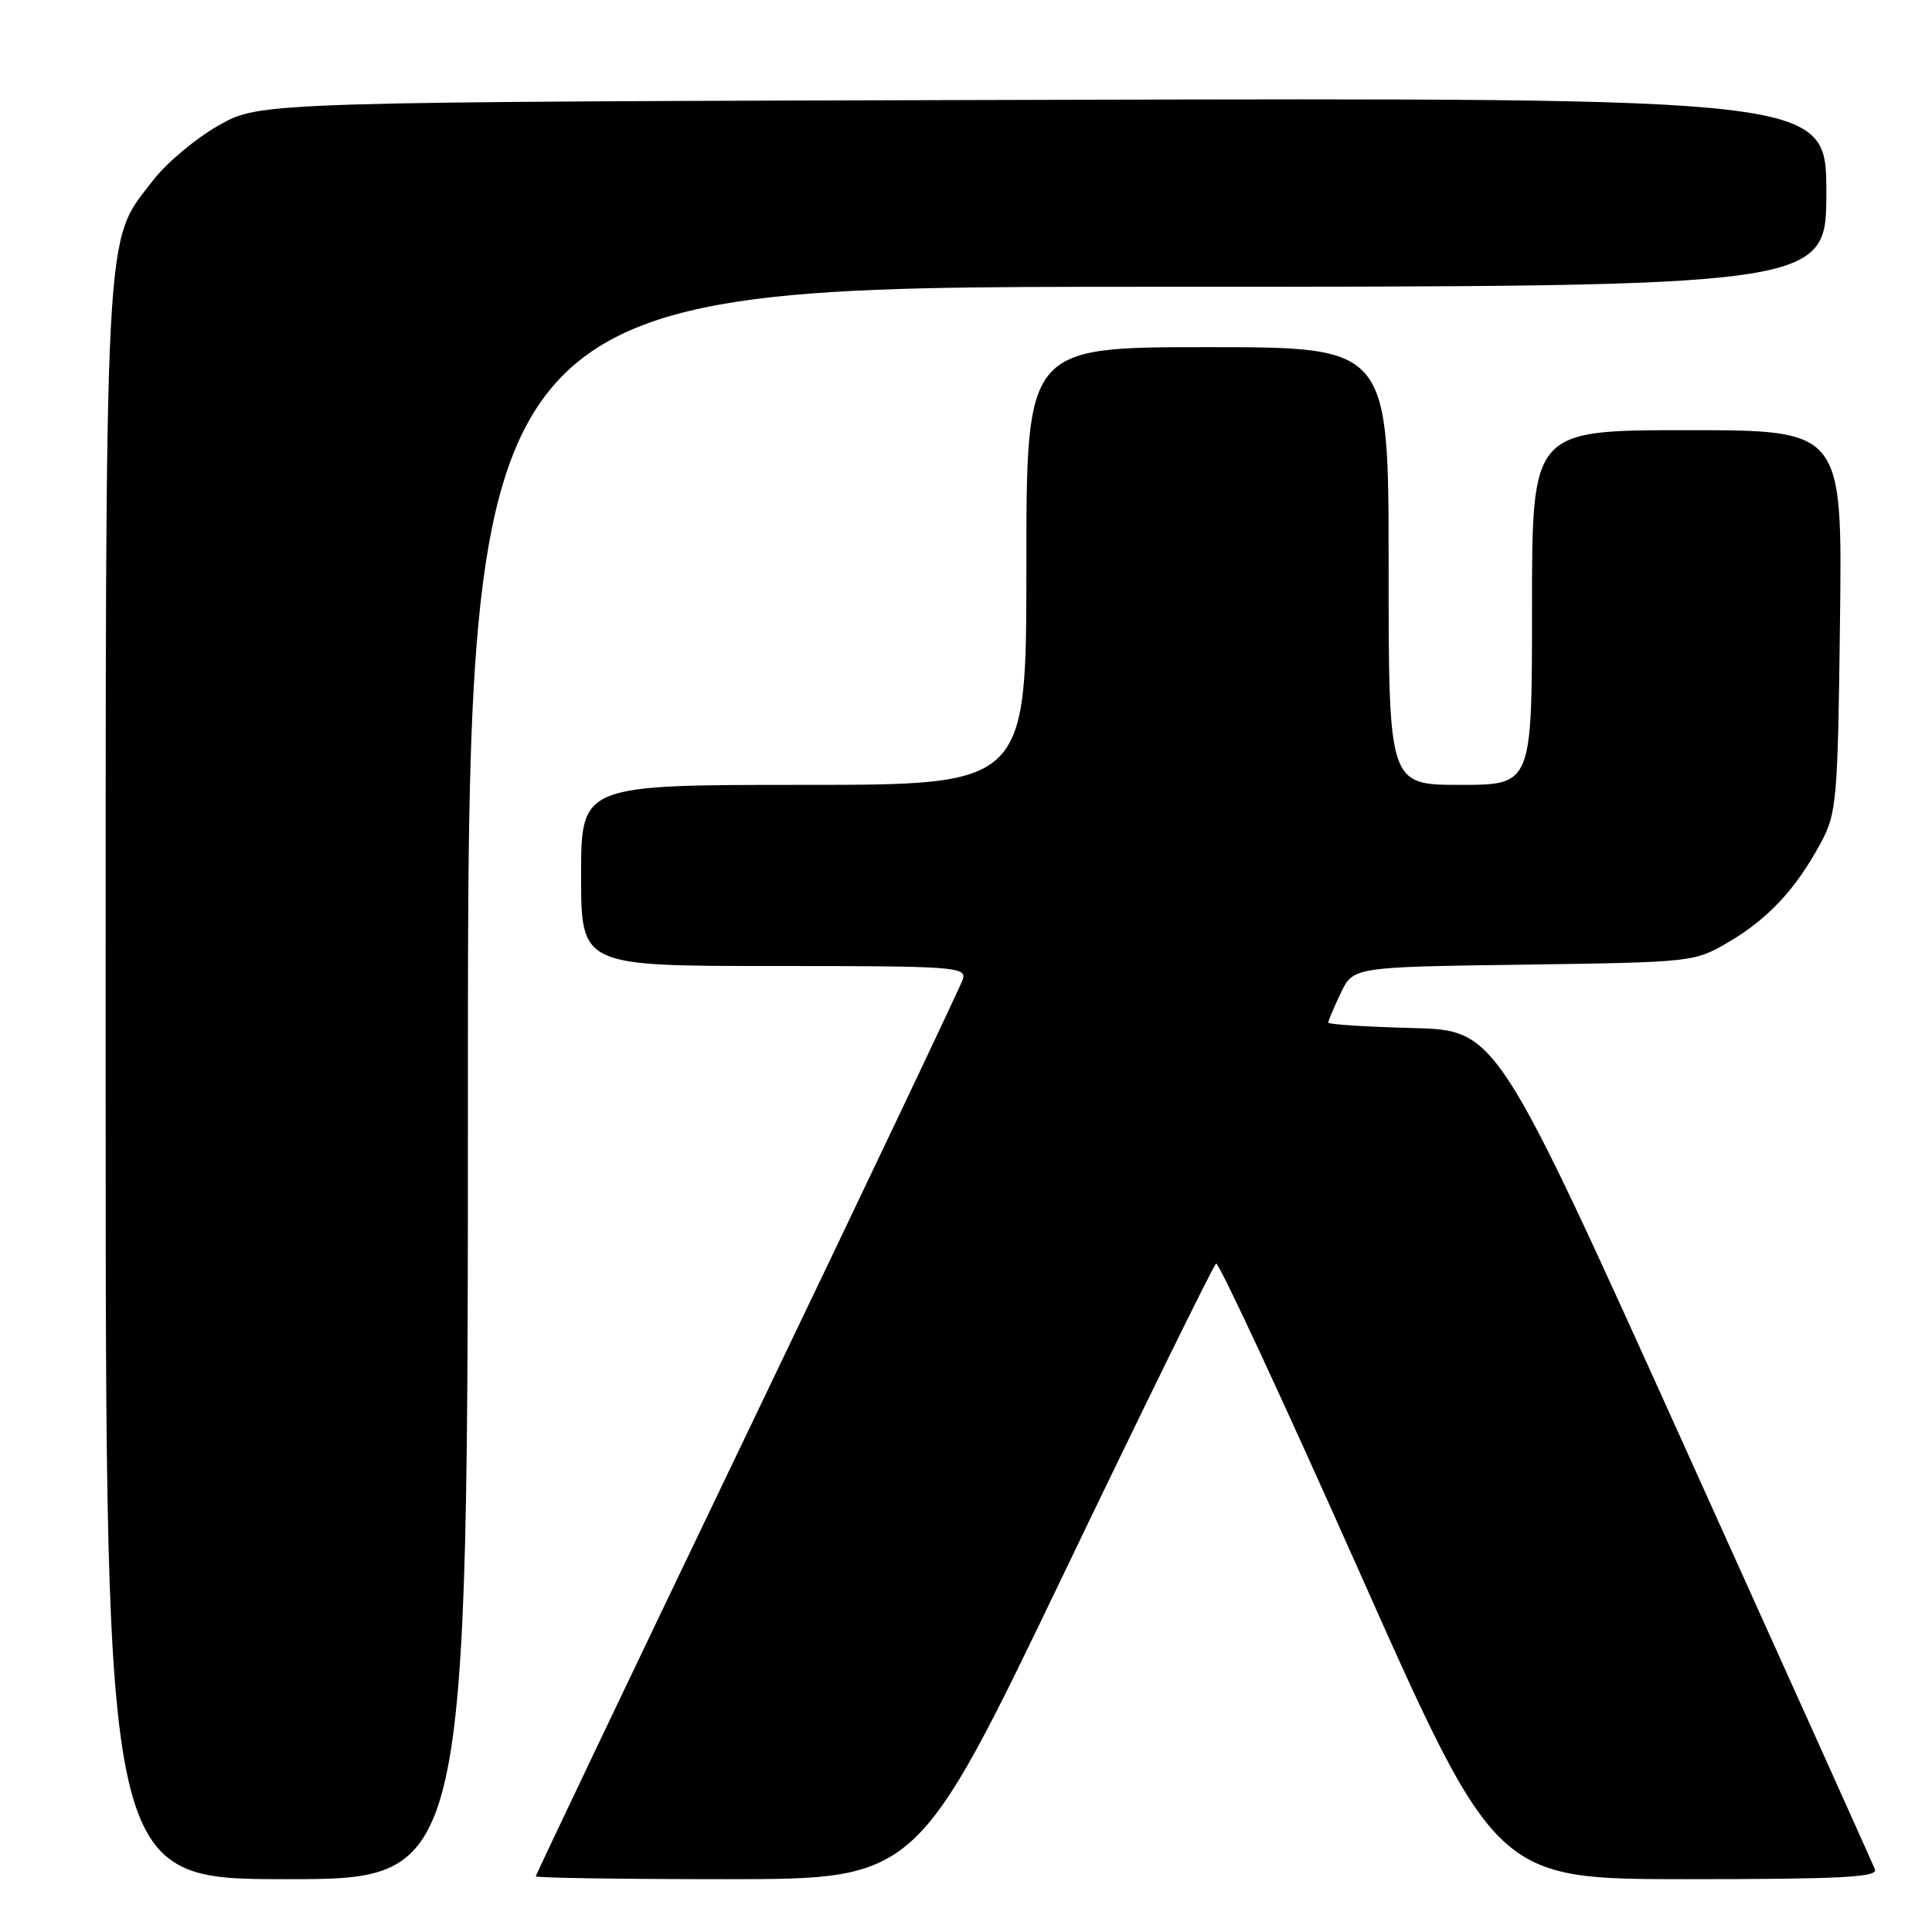 <?xml version="1.0" encoding="UTF-8" standalone="no"?>
<!DOCTYPE svg PUBLIC "-//W3C//DTD SVG 1.1//EN" "http://www.w3.org/Graphics/SVG/1.1/DTD/svg11.dtd" >
<svg xmlns="http://www.w3.org/2000/svg" xmlns:xlink="http://www.w3.org/1999/xlink" version="1.1" viewBox="0 0 256 256">
 <g >
 <path fill="currentColor"
d=" M 62.00 143.50 C 62.00 38.00 62.00 38.00 152.00 38.00 C 242.00 38.00 242.00 38.00 242.00 25.48 C 242.00 12.96 242.00 12.96 138.25 13.23 C 34.50 13.50 34.50 13.50 29.00 16.60 C 25.98 18.31 22.05 21.59 20.28 23.90 C 13.74 32.39 14.00 27.48 14.00 143.68 C 14.00 249.00 14.00 249.00 38.00 249.00 C 62.00 249.00 62.00 249.00 62.00 143.50 Z  M 141.01 208.41 C 151.73 186.09 160.79 167.65 161.14 167.43 C 161.48 167.20 169.98 185.47 180.01 208.01 C 198.24 249.00 198.24 249.00 223.59 249.00 C 243.90 249.00 248.84 248.74 248.44 247.71 C 248.17 247.00 236.77 221.68 223.12 191.46 C 198.29 136.50 198.29 136.50 187.15 136.22 C 181.02 136.06 176.00 135.74 176.00 135.50 C 176.00 135.26 176.74 133.51 177.65 131.60 C 179.31 128.13 179.31 128.13 201.90 127.82 C 224.46 127.50 224.51 127.49 229.14 124.77 C 234.34 121.71 238.03 117.72 241.30 111.62 C 243.37 107.74 243.52 106.04 243.81 82.25 C 244.12 57.00 244.12 57.00 223.56 57.00 C 203.00 57.00 203.00 57.00 203.00 80.50 C 203.00 104.00 203.00 104.00 193.50 104.00 C 184.00 104.00 184.00 104.00 184.00 75.00 C 184.00 46.00 184.00 46.00 160.00 46.00 C 136.00 46.00 136.00 46.00 136.00 75.00 C 136.00 104.00 136.00 104.00 106.50 104.00 C 77.00 104.00 77.00 104.00 77.00 116.00 C 77.00 128.00 77.00 128.00 102.57 128.00 C 126.49 128.00 128.10 128.11 127.58 129.76 C 127.27 130.72 114.42 157.77 99.01 189.87 C 83.60 221.97 71.00 248.41 71.00 248.62 C 71.00 248.83 82.37 249.00 96.26 249.00 C 121.52 249.00 121.52 249.00 141.01 208.41 Z "/>
</g>
</svg>